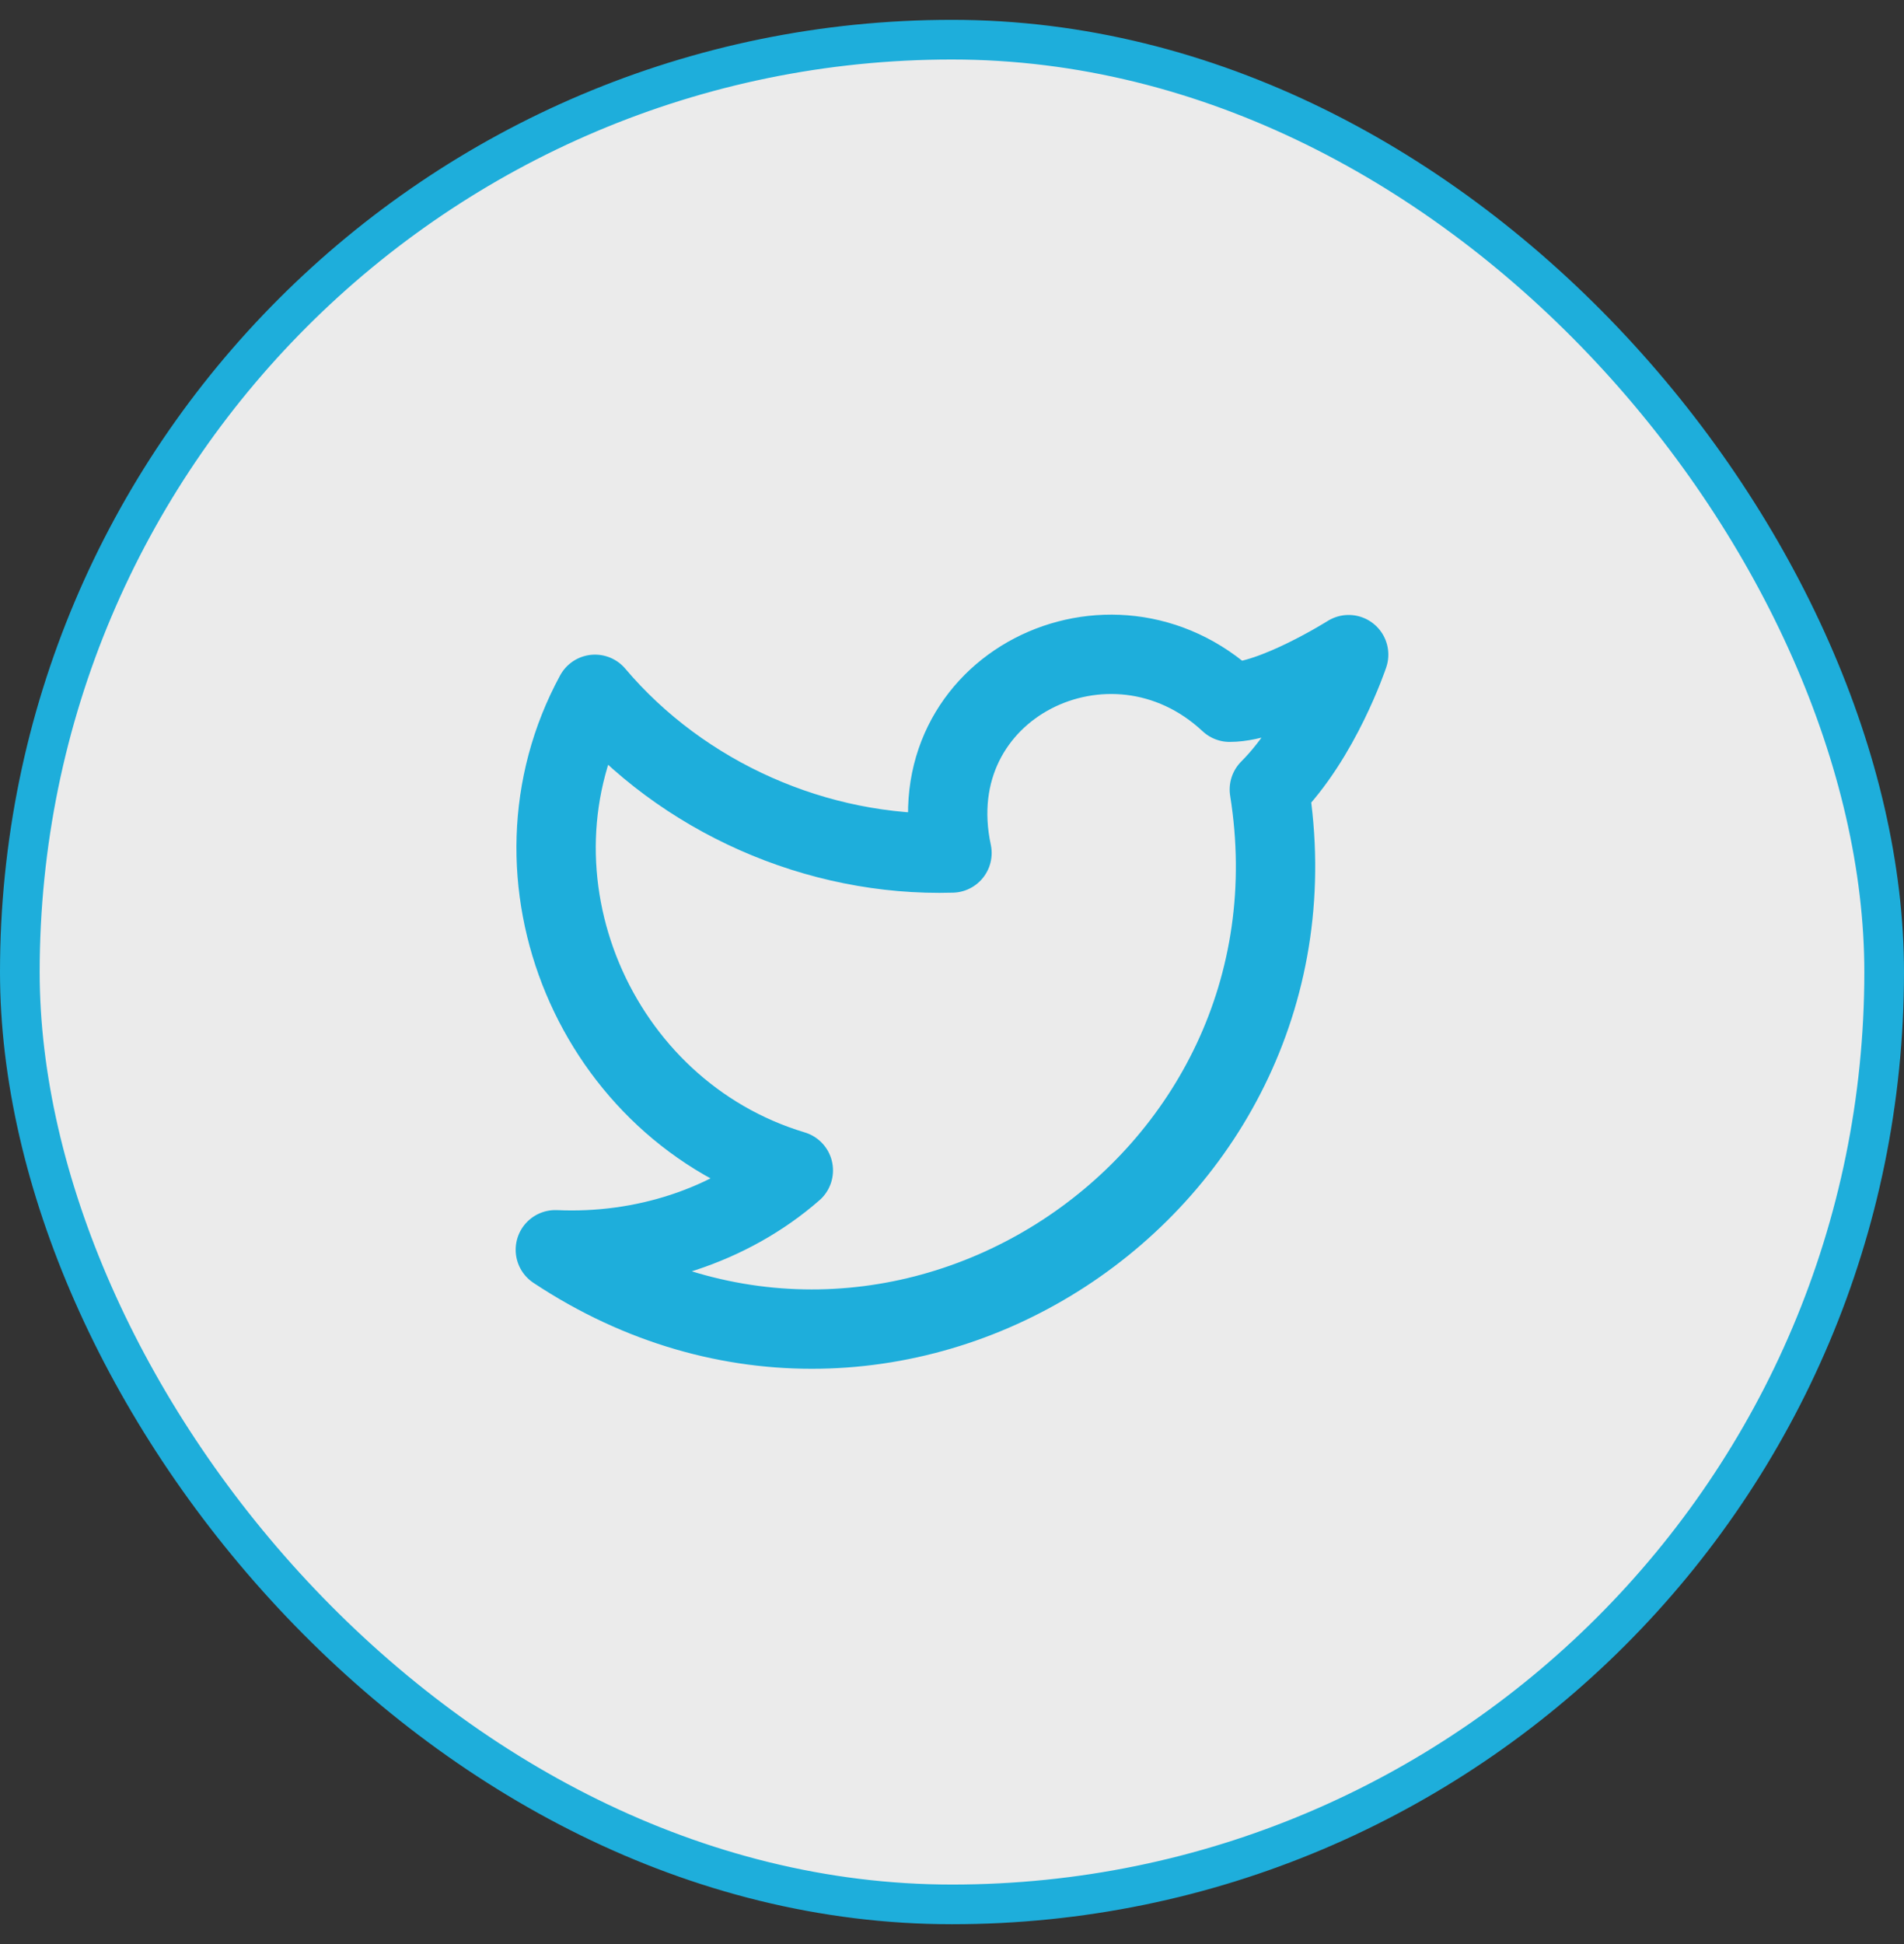 <svg width="48" height="49" viewBox="0 0 48 49" fill="none" xmlns="http://www.w3.org/2000/svg">
<rect x="0" y="0" width="48" height="49" fill="#333333" stroke="none"/>
<rect x="0.5" y="1" width="47" height="47" rx="23.5" fill="white" fill-opacity="0.9"/>
<rect x="0.5" y="1" width="47" height="47" rx="23.5" stroke="#1EAEDB"/>
<path d="M34 16.5C34 16.5 33.3 18.6 32 19.9C33.6 29.9 22.6 37.2 14 31.5C16.2 31.6 18.4 30.9 20 29.5C15 28 12.5 22.1 15 17.5C17.2 20.1 20.6 21.6 24 21.5C23.1 17.3 28 14.9 31 17.7C32.1 17.7 34 16.5 34 16.5Z" stroke="#1EAEDB" stroke-width="2" stroke-linecap="round" stroke-linejoin="round"/>
</svg>
